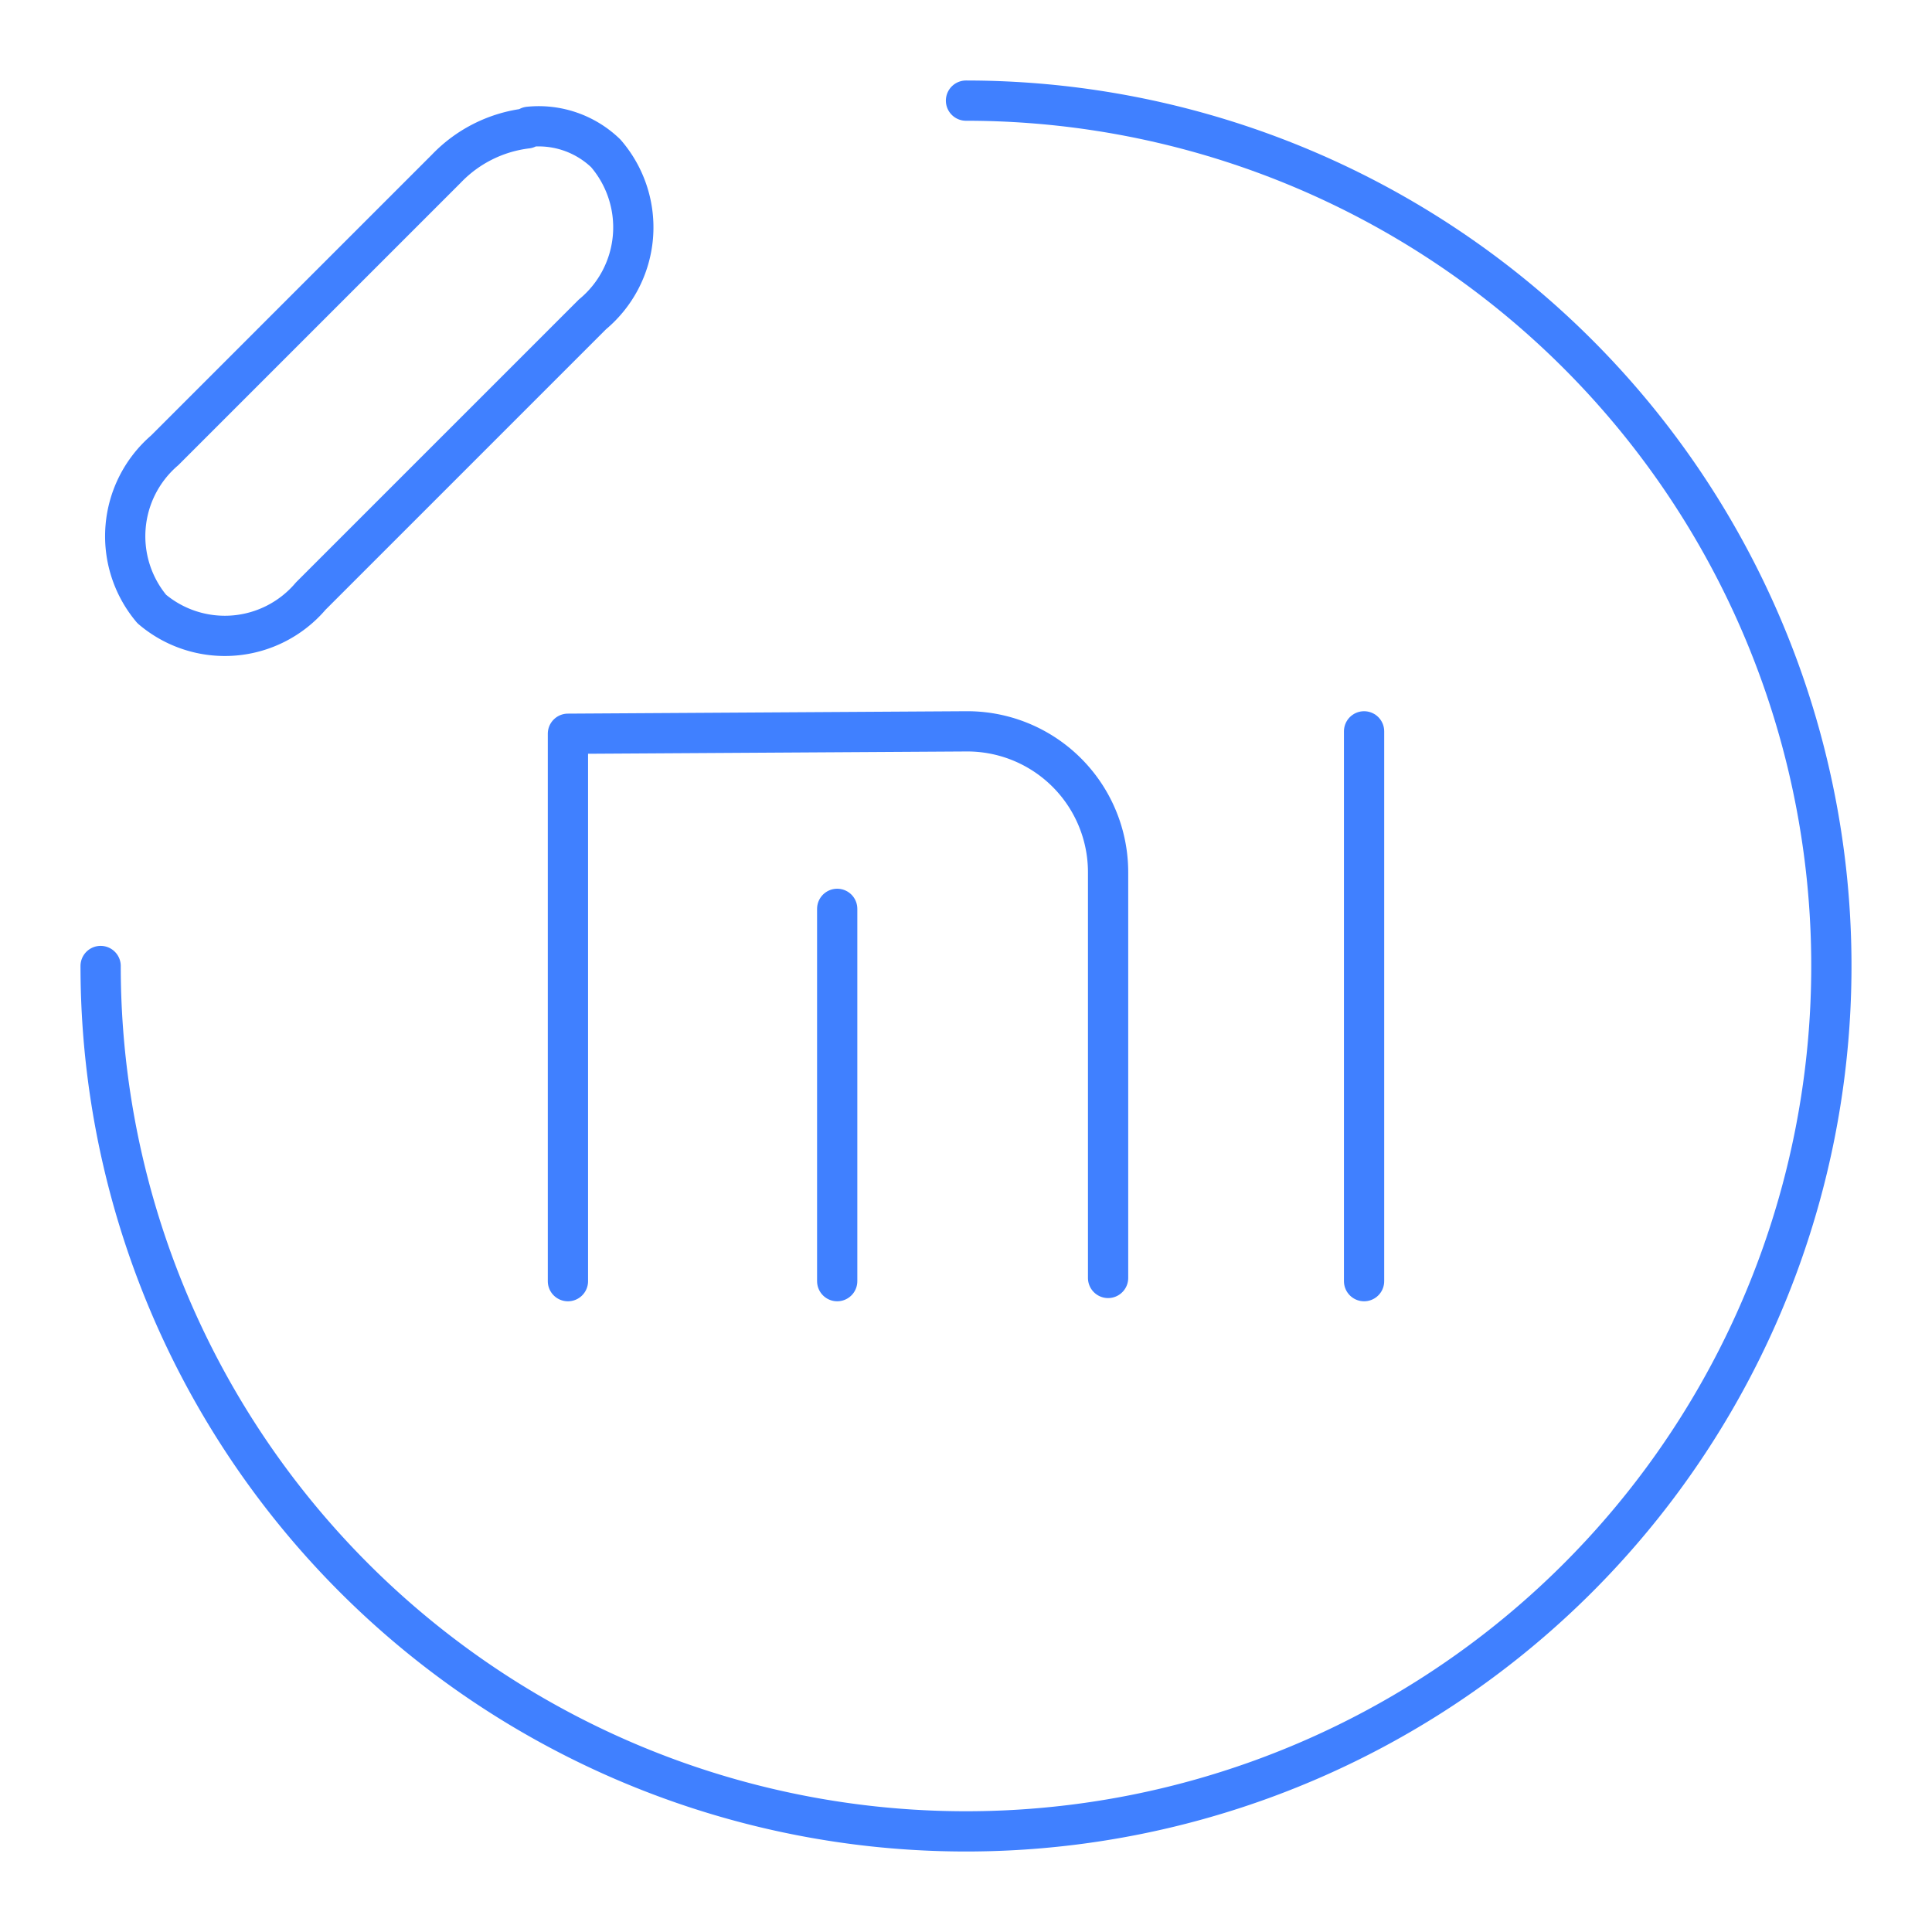 <svg xmlns="http://www.w3.org/2000/svg" viewBox="0 0 48 48"><defs><style>.a{fill:none;stroke:#4080ff;stroke-linecap:round;stroke-linejoin:round;}</style></defs><path class="a" d="M13.14,3.15a2.4,2.4,0,0,1,1.91.66,2.81,2.81,0,0,1-.33,4l-7,7a2.8,2.8,0,0,1-3.95.32,2.81,2.81,0,0,1,.32-3.94l7-7a3.32,3.32,0,0,1,2-1Z"/><path class="a" d="M2.5,24A21.5,21.5,0,1,0,24,2.5"/><line class="a" x1="33.89" y1="18.17" x2="33.89" y2="31.83"/><path class="a" d="M14.11,31.83V18.23L24,18.17a3.5,3.5,0,0,1,3.53,3.5V31.75"/><line class="a" x1="20.8" y1="22.58" x2="20.8" y2="31.83"/></svg>